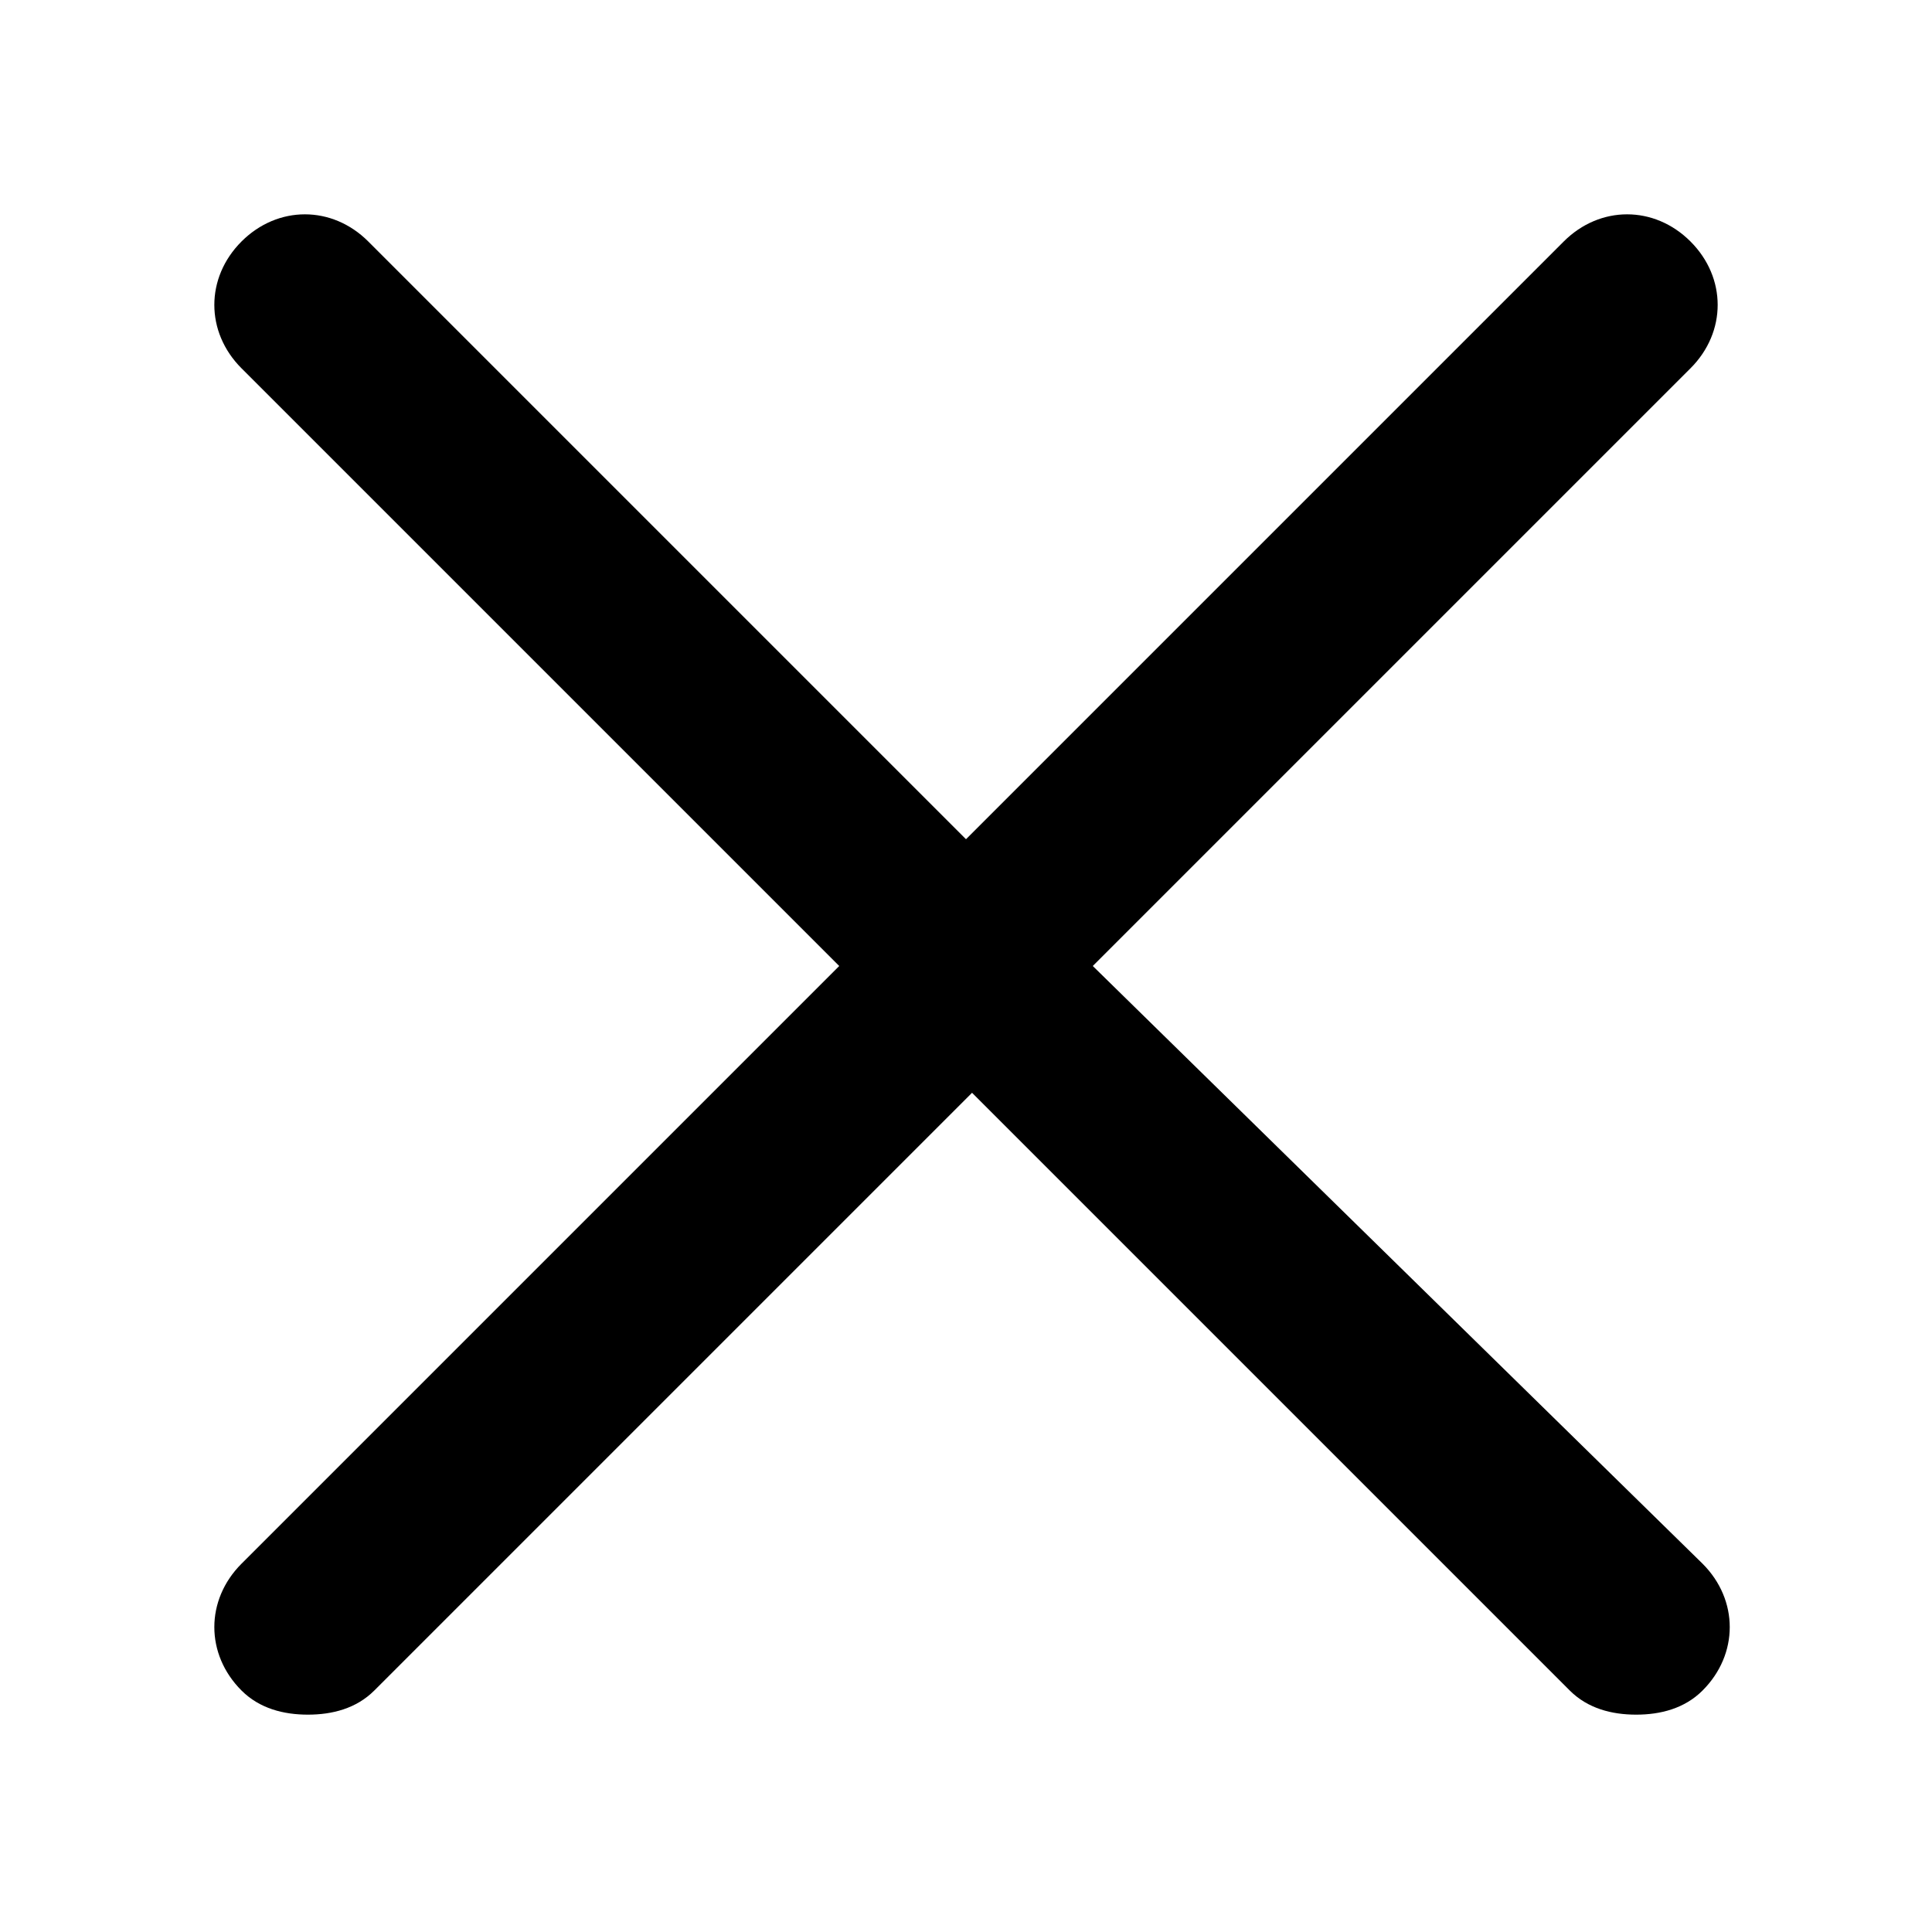 <?xml version="1.0" encoding="utf-8"?>
<!-- Generator: Adobe Illustrator 20.1.0, SVG Export Plug-In . SVG Version: 6.00 Build 0)  -->
<svg version="1.1" id="Laag_1" xmlns="http://www.w3.org/2000/svg" xmlns:xlink="http://www.w3.org/1999/xlink" x="0px" y="0px"
	 viewBox="0 0 32 32" style="enable-background:new 0 0 32 32;" xml:space="preserve">
<path d="M18.1,16L28,6.1c0.6-0.6,0.6-1.5,0-2.1c-0.6-0.6-1.5-0.6-2.1,0L16,13.9L6.1,4C5.5,3.4,4.6,3.4,4,4C3.4,4.6,3.4,5.5,4,6.1
	l9.9,9.9L4,25.9c-0.6,0.6-0.6,1.5,0,2.1c0.3,0.3,0.7,0.4,1.1,0.4s0.8-0.1,1.1-0.4l9.9-9.9l9.9,9.9c0.3,0.3,0.7,0.4,1.1,0.4
	s0.8-0.1,1.1-0.4c0.6-0.6,0.6-1.5,0-2.1L18.1,16z"/>
</svg>
